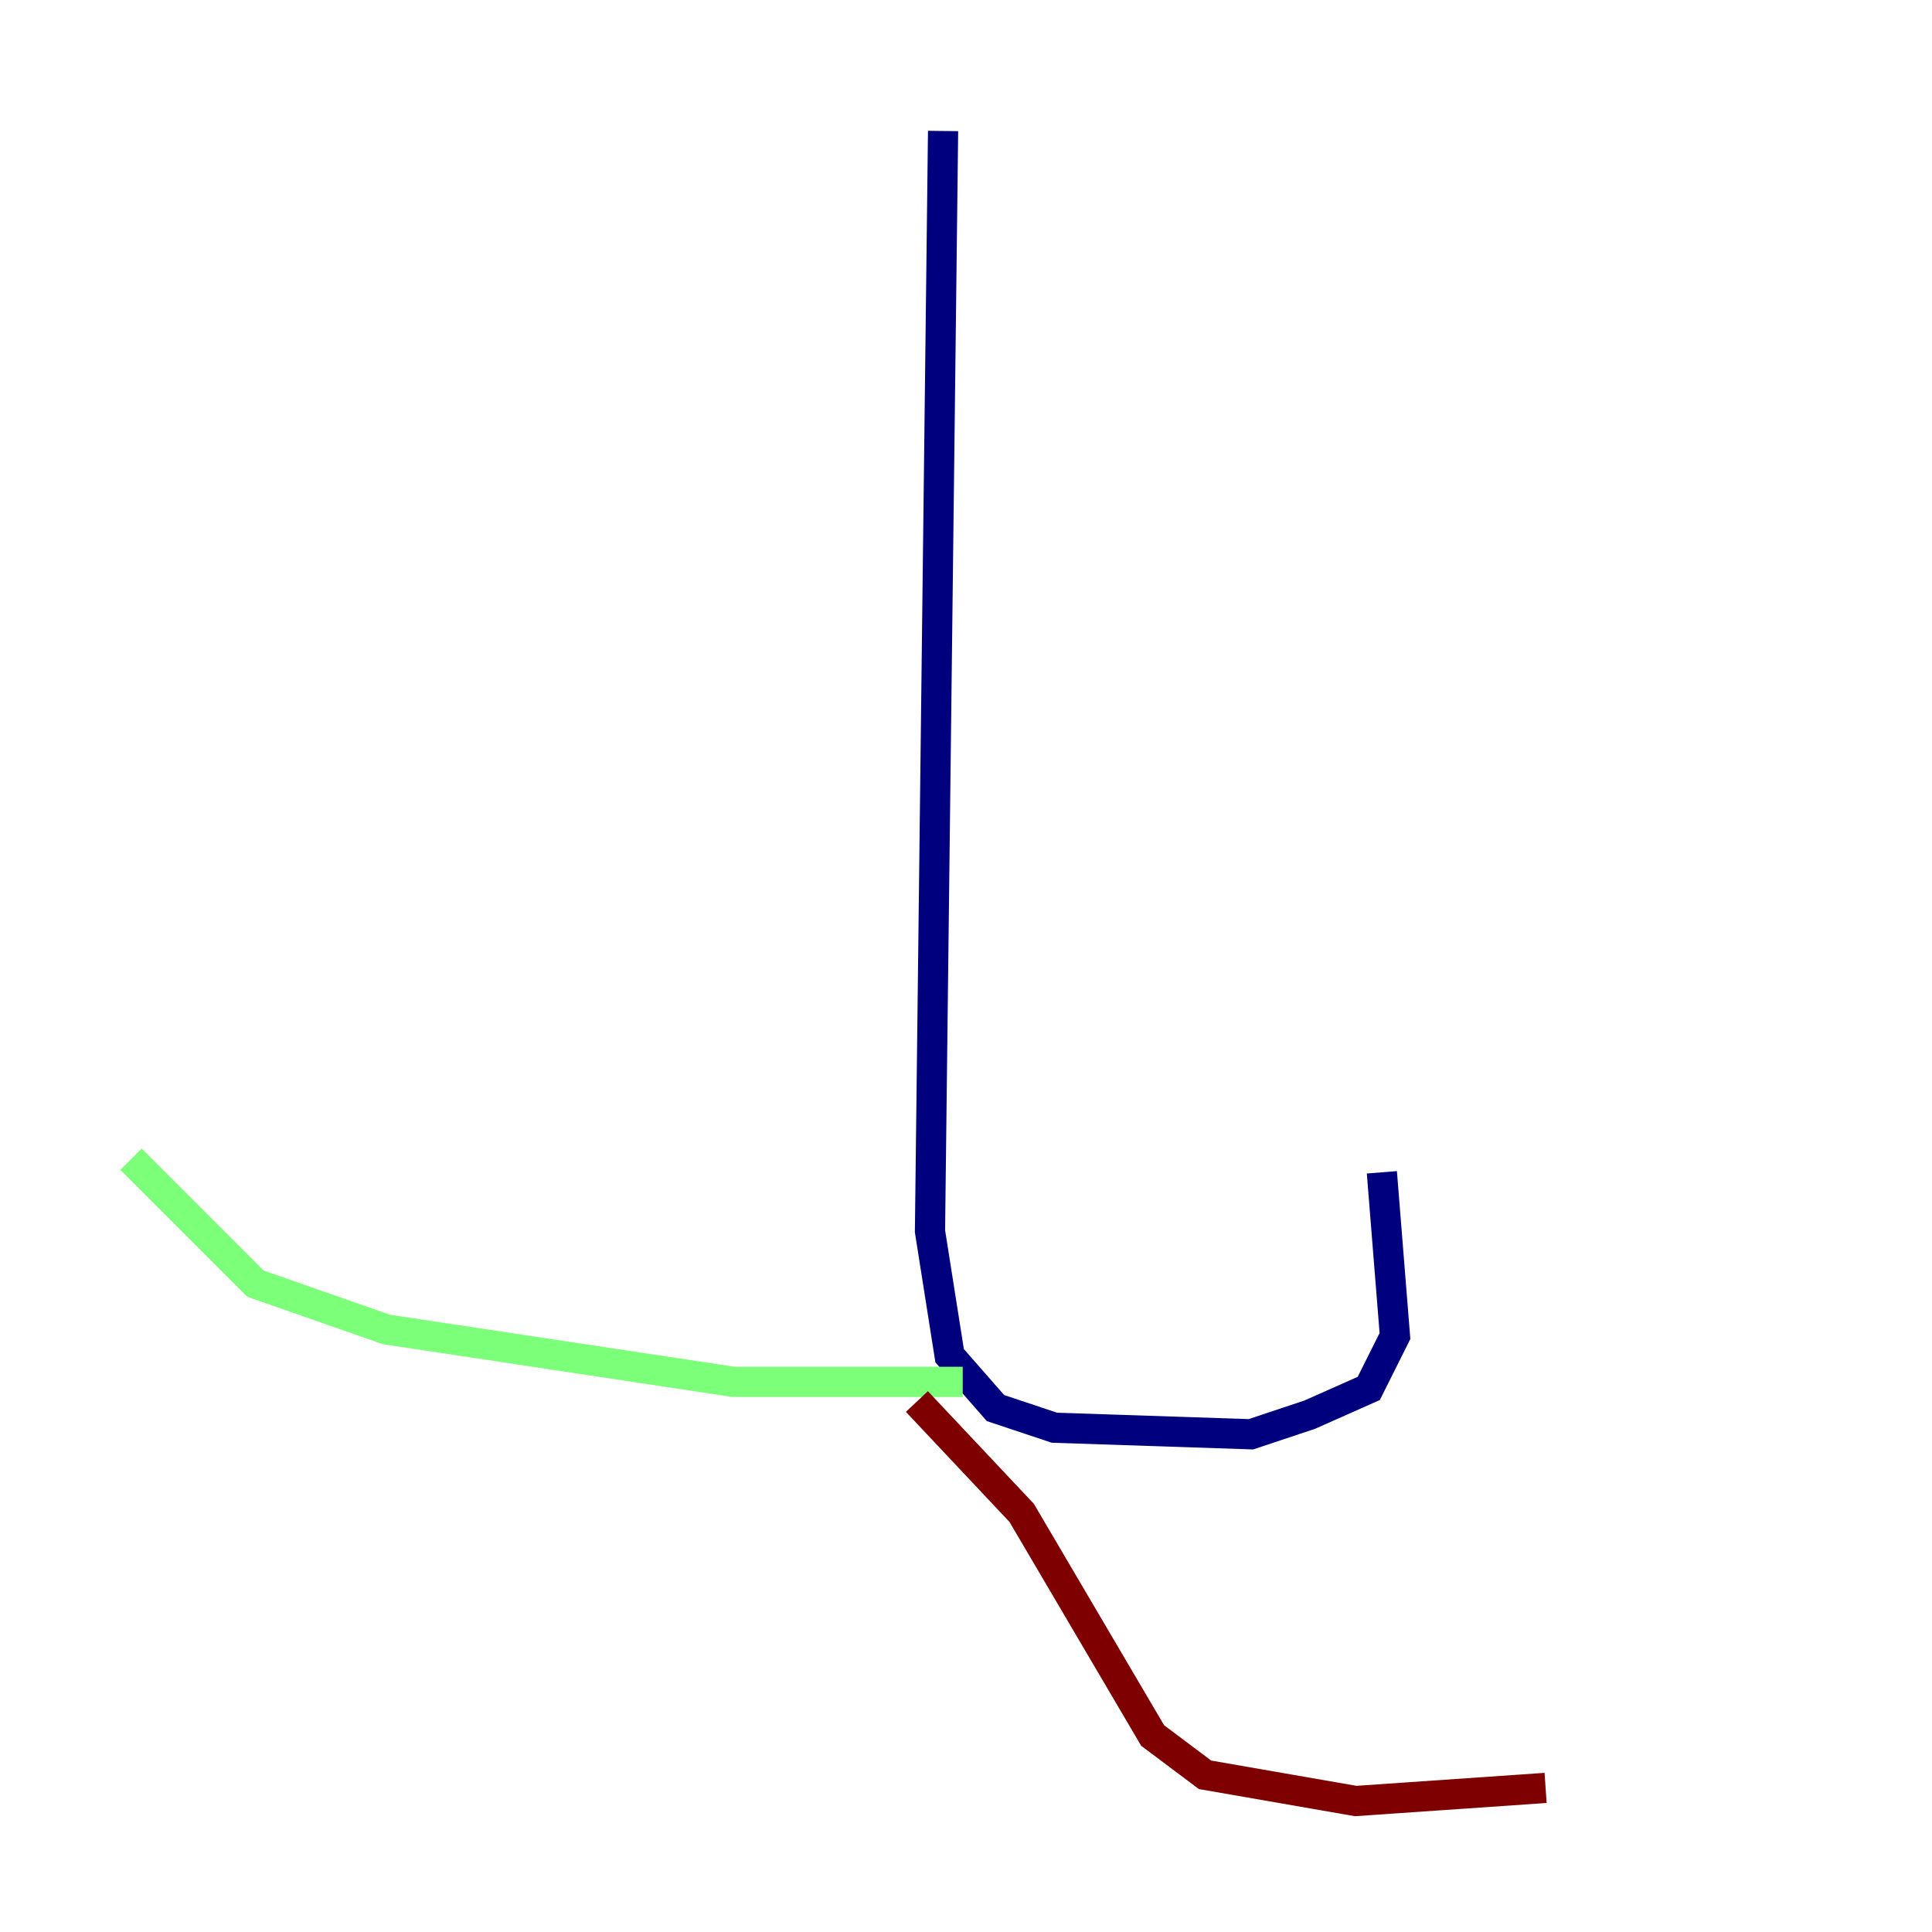 <?xml version="1.0" encoding="utf-8" ?>
<svg baseProfile="tiny" height="128" version="1.2" viewBox="0,0,128,128" width="128" xmlns="http://www.w3.org/2000/svg" xmlns:ev="http://www.w3.org/2001/xml-events" xmlns:xlink="http://www.w3.org/1999/xlink"><defs /><polyline fill="none" points="62.481,8.678 61.614,81.573 62.915,89.817 65.953,93.288 69.858,94.59 82.875,95.024 86.78,93.722 90.685,91.986 92.42,88.515 91.552,77.668" stroke="#00007f" stroke-width="2" /><polyline fill="none" points="63.783,91.552 48.597,91.552 25.6,88.081 16.922,85.044 8.678,76.8" stroke="#7cff79" stroke-width="2" /><polyline fill="none" points="60.746,92.854 67.688,100.231 76.366,114.983 79.837,117.586 89.817,119.322 102.4,118.454" stroke="#7f0000" stroke-width="2" /></svg>